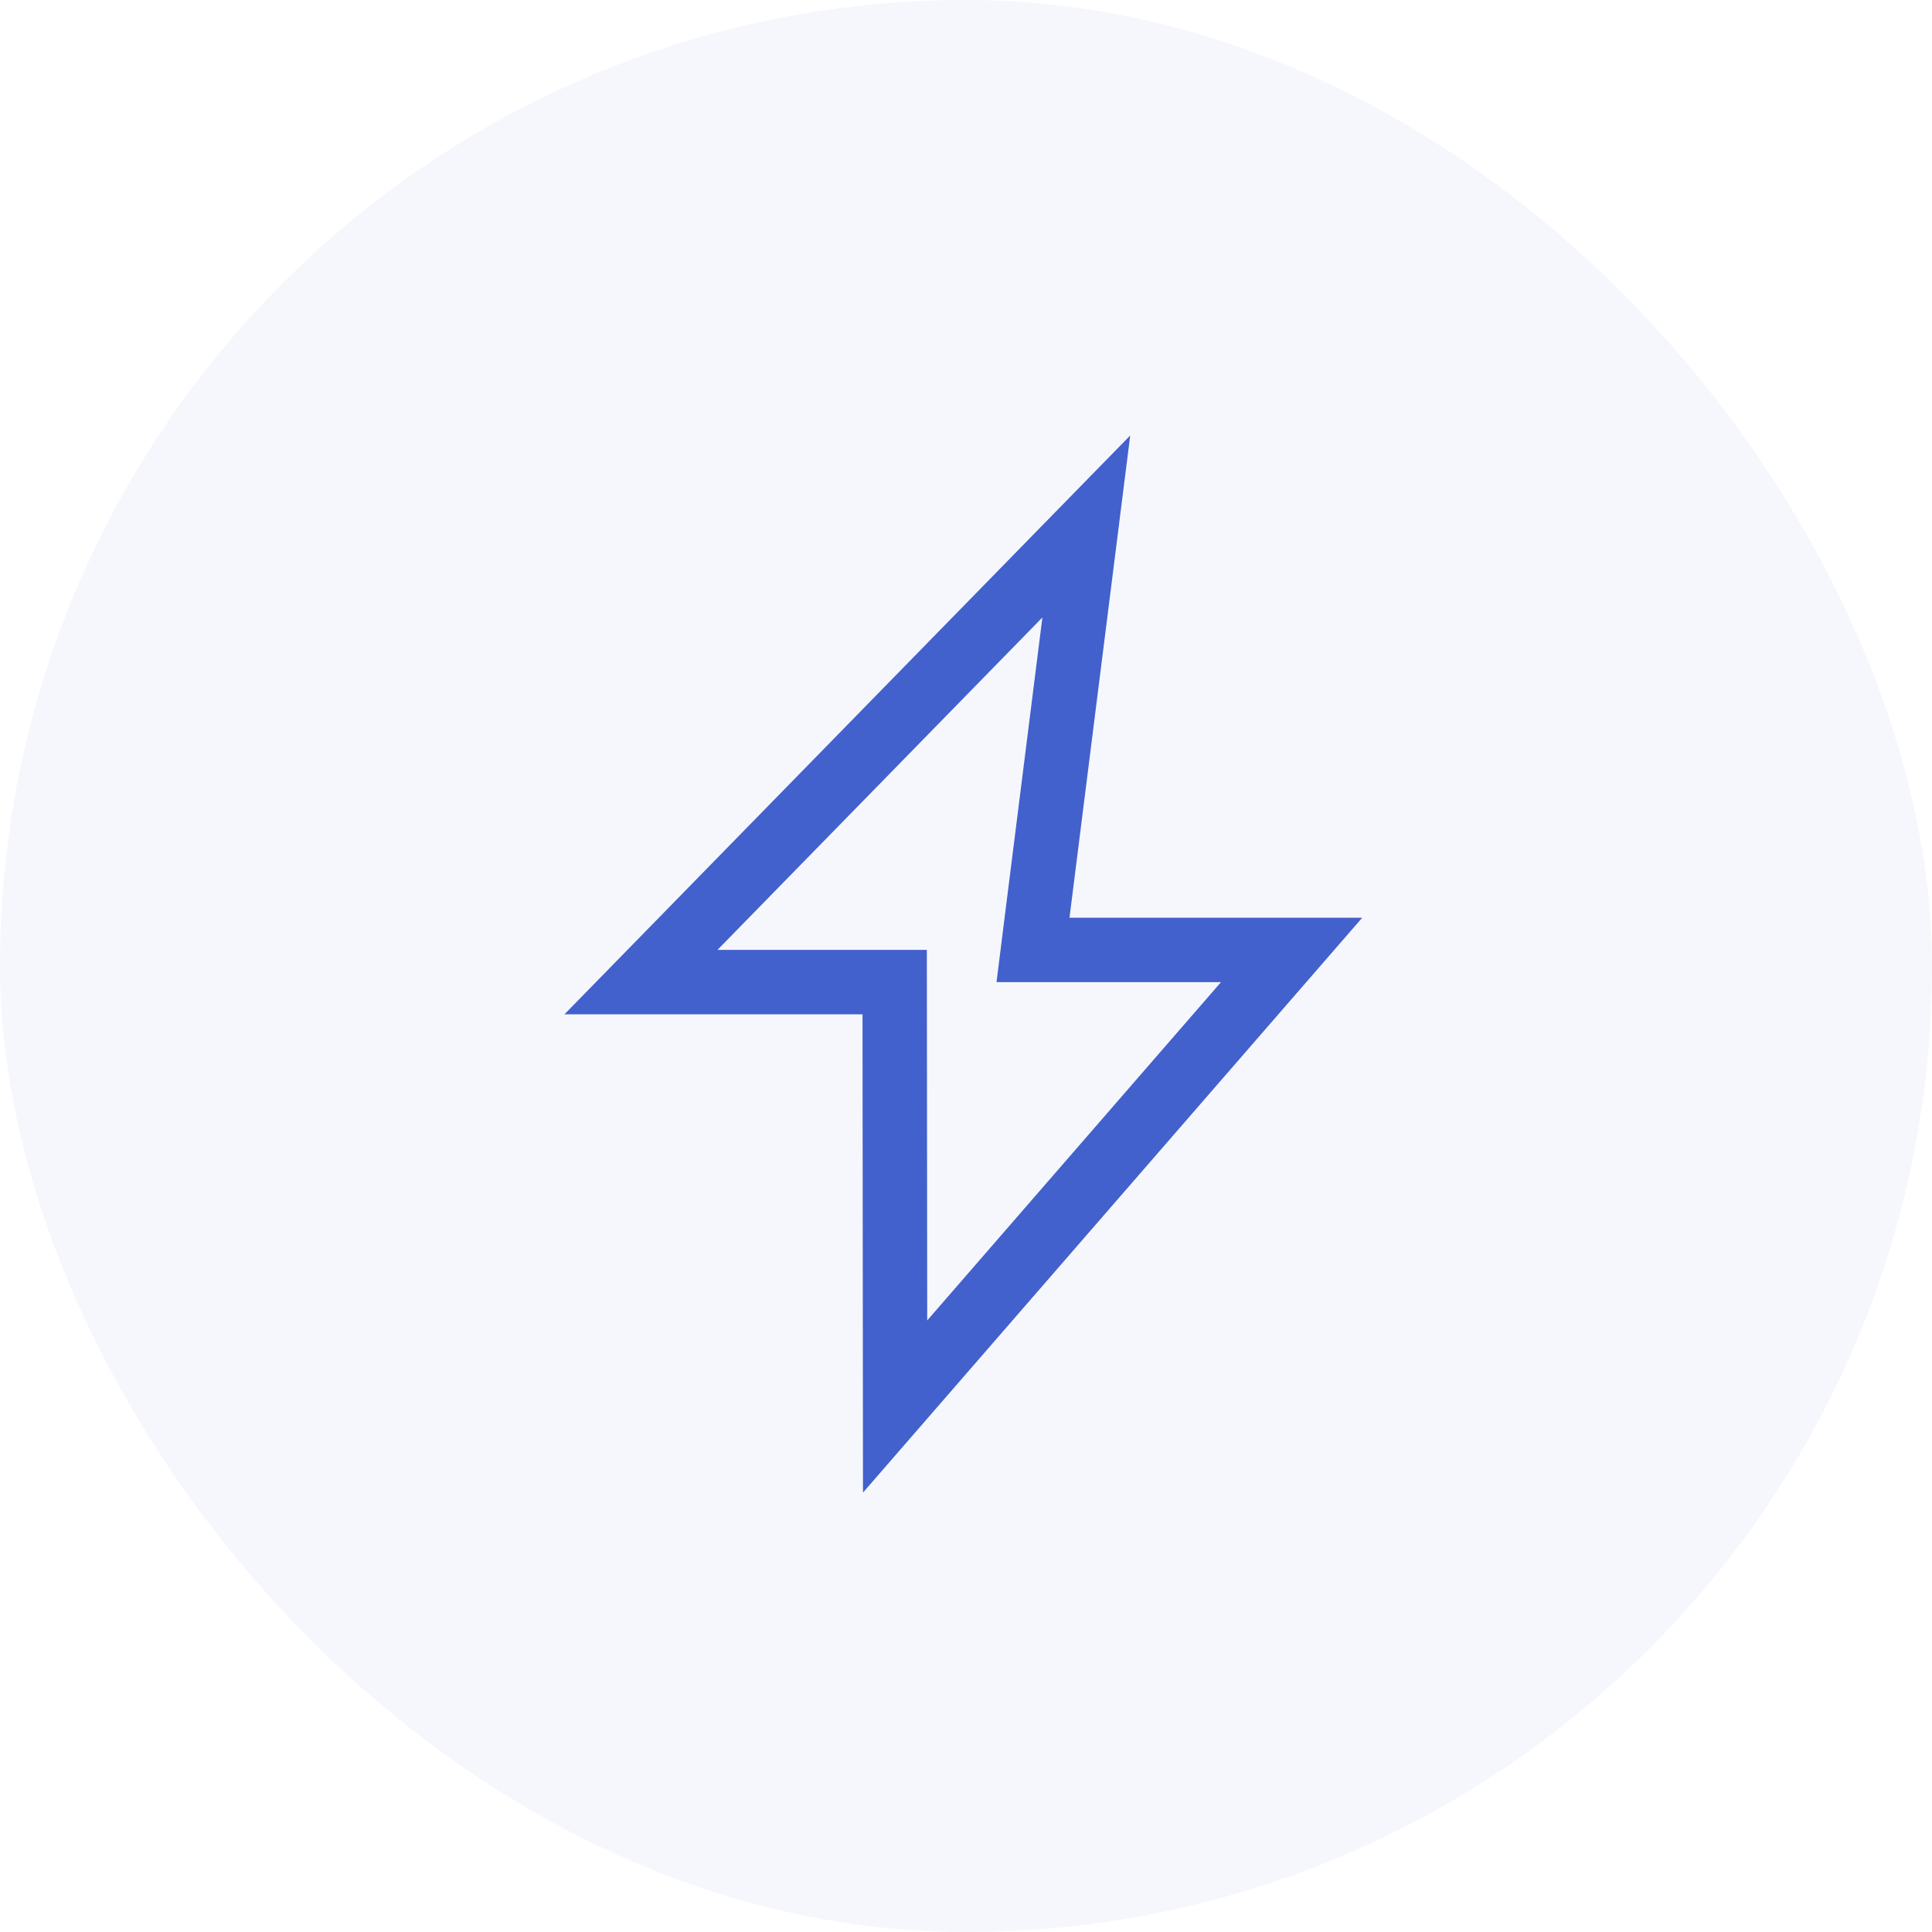 <svg width="60" height="60" viewBox="0 0 60 60" fill="none" xmlns="http://www.w3.org/2000/svg">
<rect width="60" height="60" rx="30" fill="#4261CC" fill-opacity="0.05"/>
<path d="M32.222 28.375L32.081 29.5H33.214H40.113L27.798 43.681L27.786 31.499L27.785 30.5H26.786H19.906L33.736 16.35L32.222 28.375Z" stroke="#4261CC" stroke-width="2"/>
</svg>
